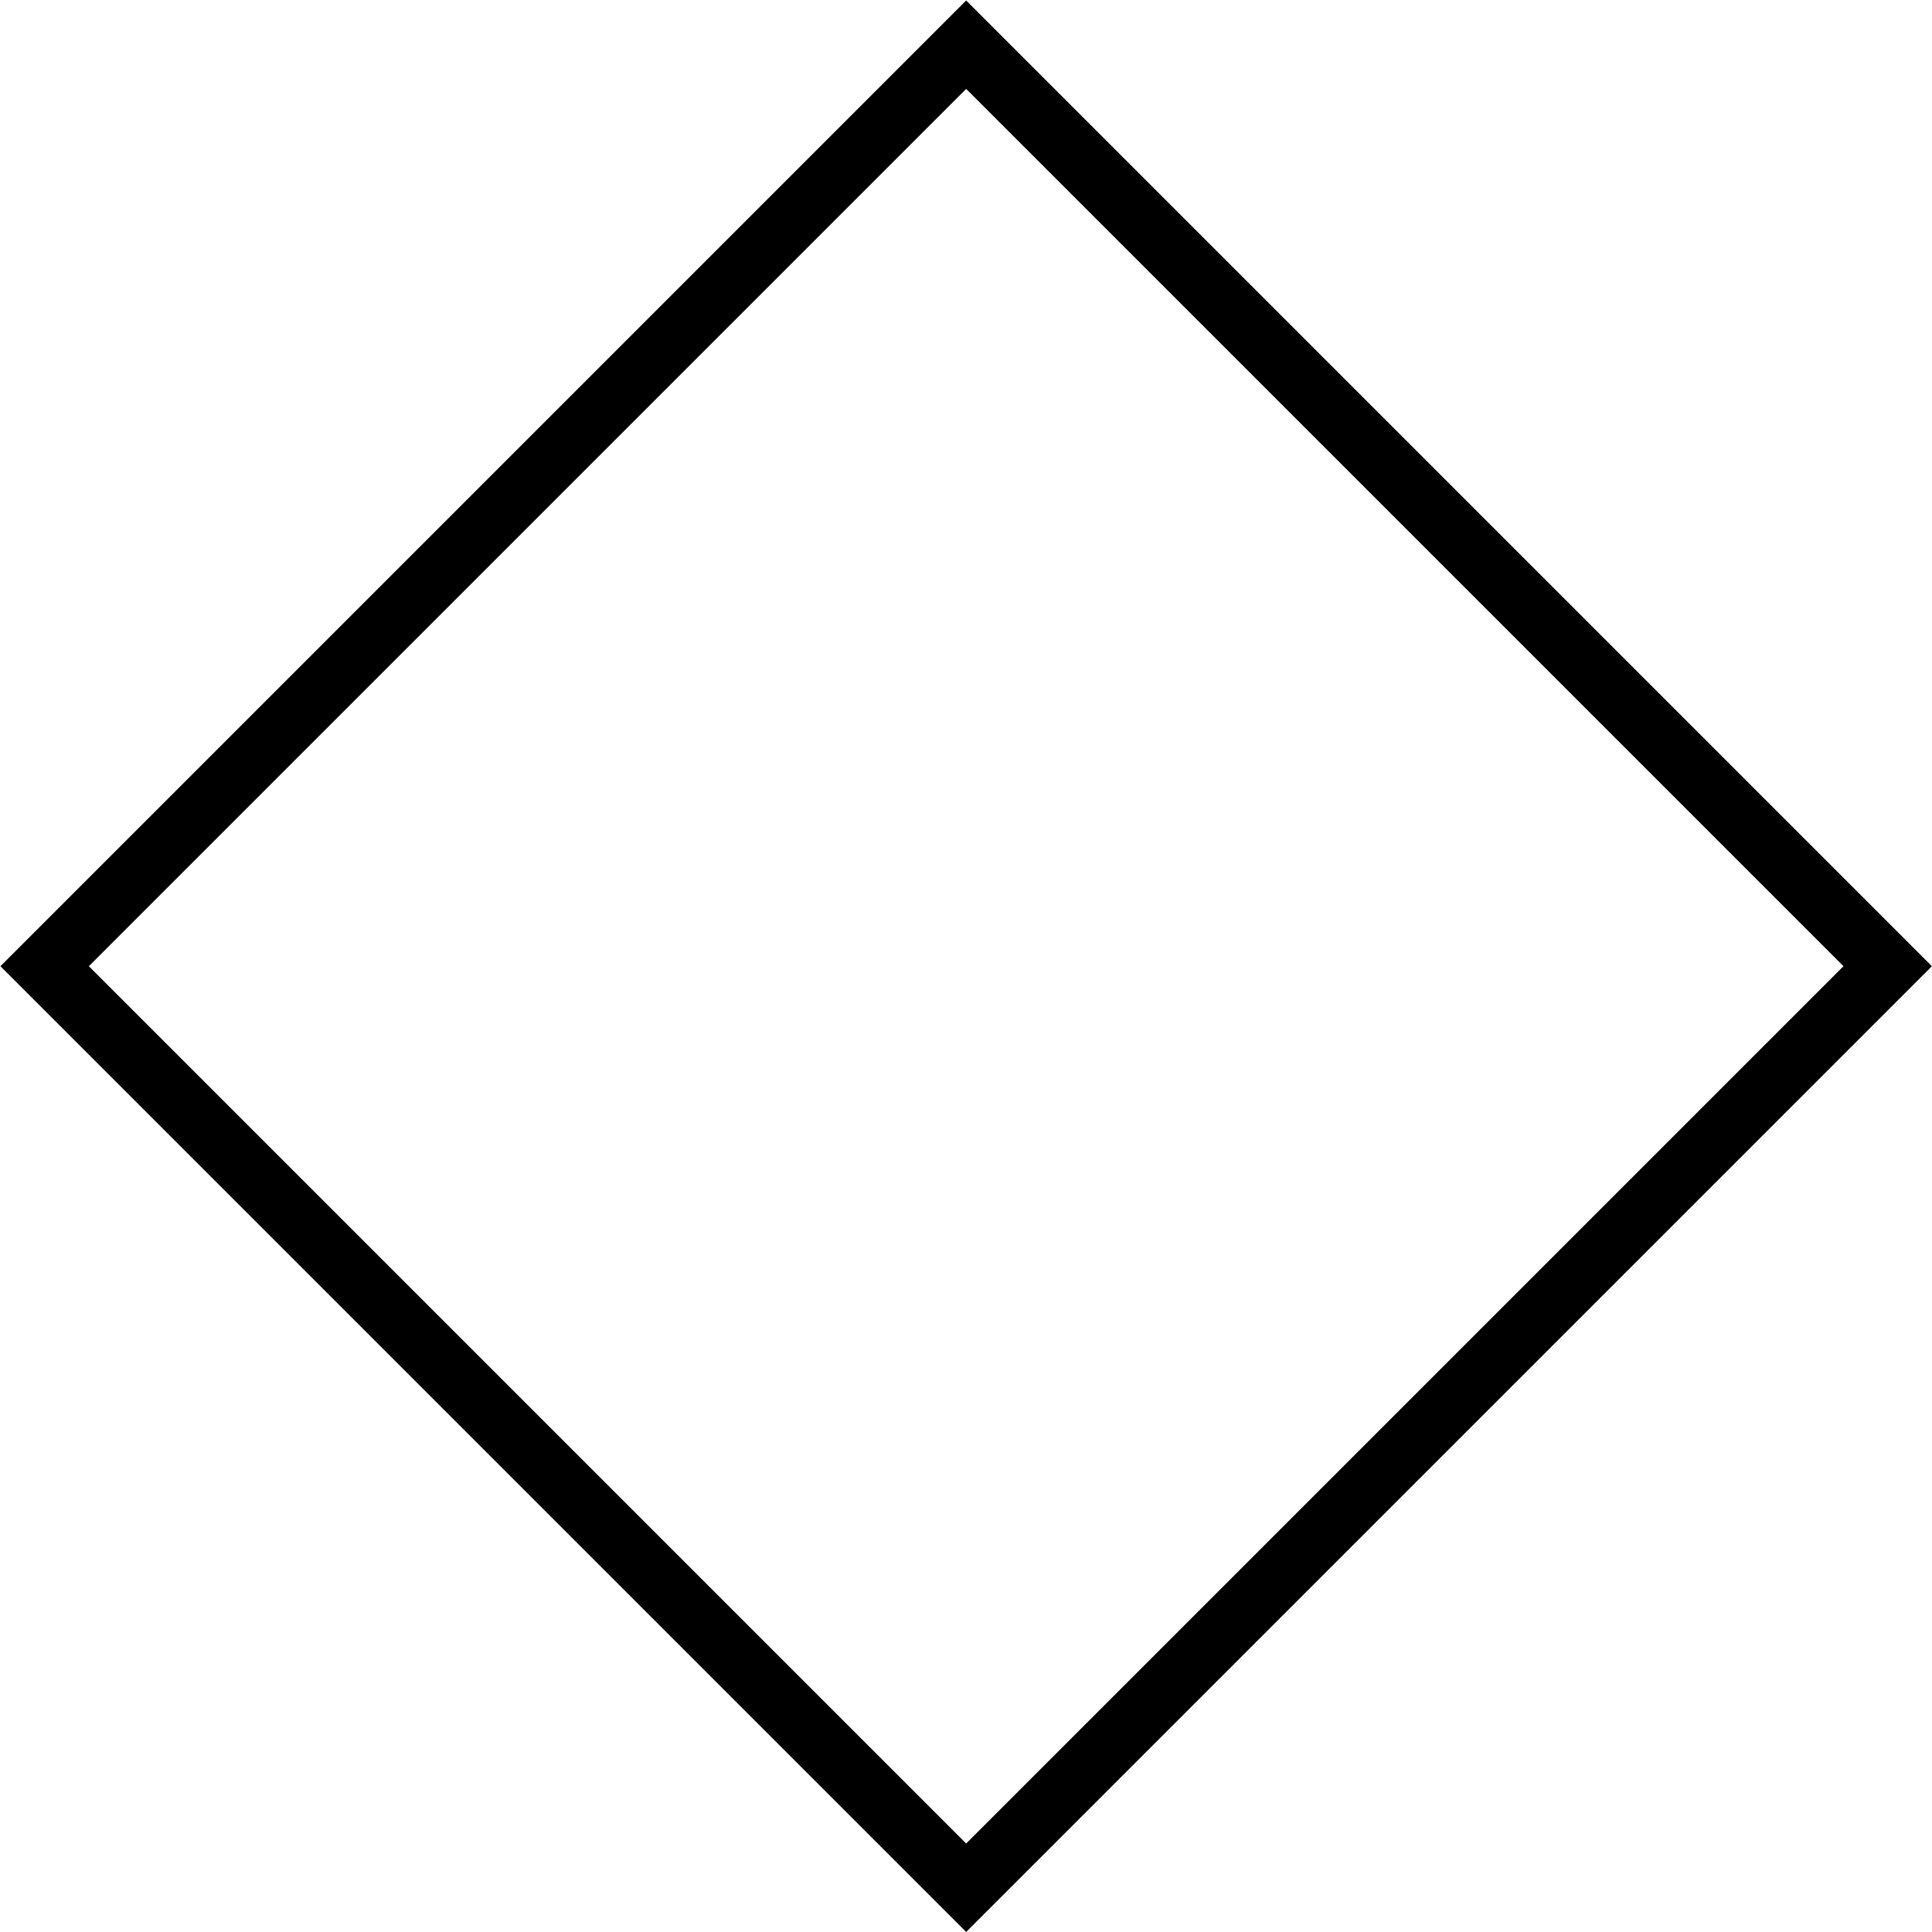 <svg id="Layer_1" data-name="Layer 1" xmlns="http://www.w3.org/2000/svg" viewBox="0 0 43.57 43.57"><defs><style>.cls-1{fill:none;stroke:#000;stroke-miterlimit:10;stroke-width:1.41px;}</style></defs><title>Patrones</title><rect class="cls-1" x="7.09" y="7.09" width="29.39" height="29.39" transform="translate(-9.02 21.79) rotate(-45)"/></svg>